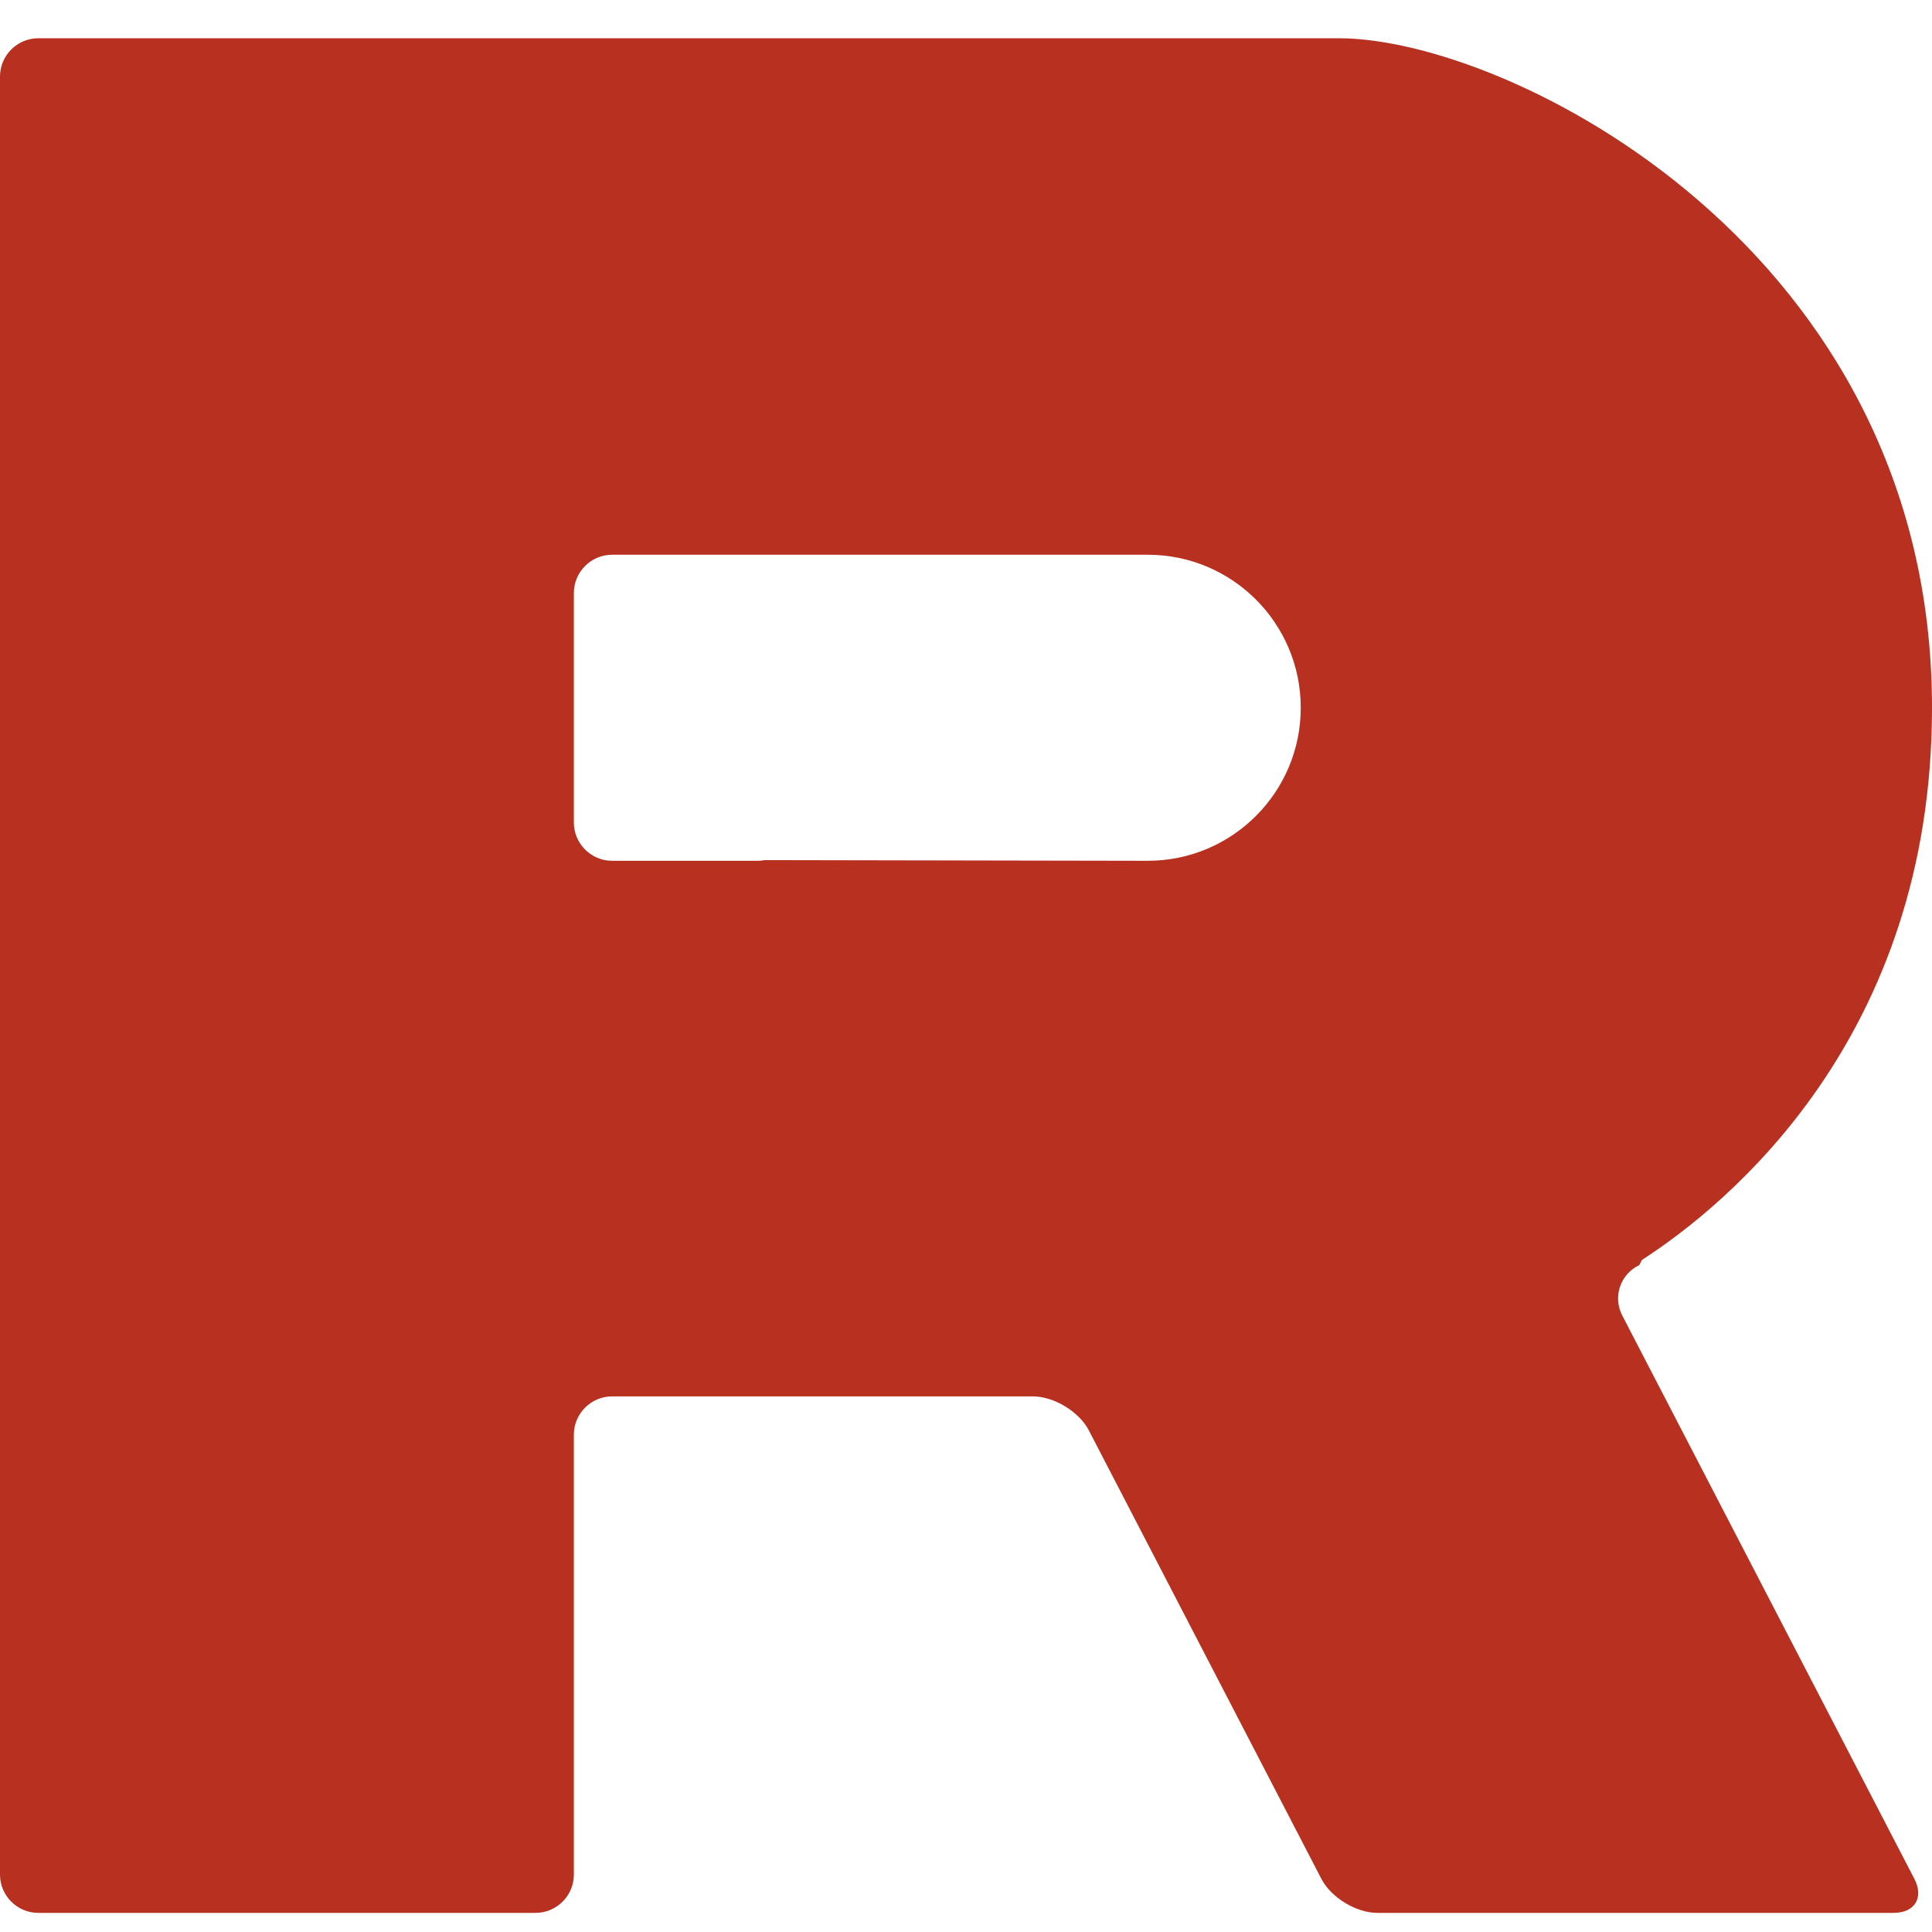 <?xml version="1.0" encoding="utf-8"?>
<!-- Generator: Adobe Illustrator 17.0.2, SVG Export Plug-In . SVG Version: 6.00 Build 0)  -->
<!DOCTYPE svg PUBLIC "-//W3C//DTD SVG 1.1//EN" "http://www.w3.org/Graphics/SVG/1.1/DTD/svg11.dtd">
<svg version="1.1" id="Layer_4" xmlns="http://www.w3.org/2000/svg" xmlns:xlink="http://www.w3.org/1999/xlink" x="0px" y="0px"
	 width="101px" height="101px" viewBox="0 -2 101 101" enable-background="new 0 -2 101 101" xml:space="preserve">
<path fill="#B83020" d="M100.079,96.224C100.586,97.201,100.1,98,99,98h-1.792H74.917H72c-1.1,0-2.414-0.799-2.921-1.776
	l-0.505-0.974l0,0L56.921,72.775C56.414,71.799,55.1,71,54,71H32c-1.1,0-2,0.9-2,2v21.958V96c0,1.1-0.9,2-2,2h-1.208H3.5H2
	c-1.1,0-2-0.9-2-2v-0.667V2.75V2c0-1.1,0.9-2,2-2c0,0,0.231,0,0.667,0C9.199,0,61.719,0,70,0c8.833,0,31,11,31,35
	c0,17.256-10.683,25.97-15.164,28.867l-0.142,0.272c-0.993,0.474-1.391,1.66-0.884,2.637l13.026,25.122L100.079,96.224z M60,27
	H39.625h-2.958H32c-1.1,0-2,0.9-2,2v12c0,1.1,0.9,2,2,2h7.625c0.12,0,0.237-0.015,0.352-0.036L60,43c4.418,0,8-3.582,8-8
	S64.418,27,60,27z"/>
</svg>
